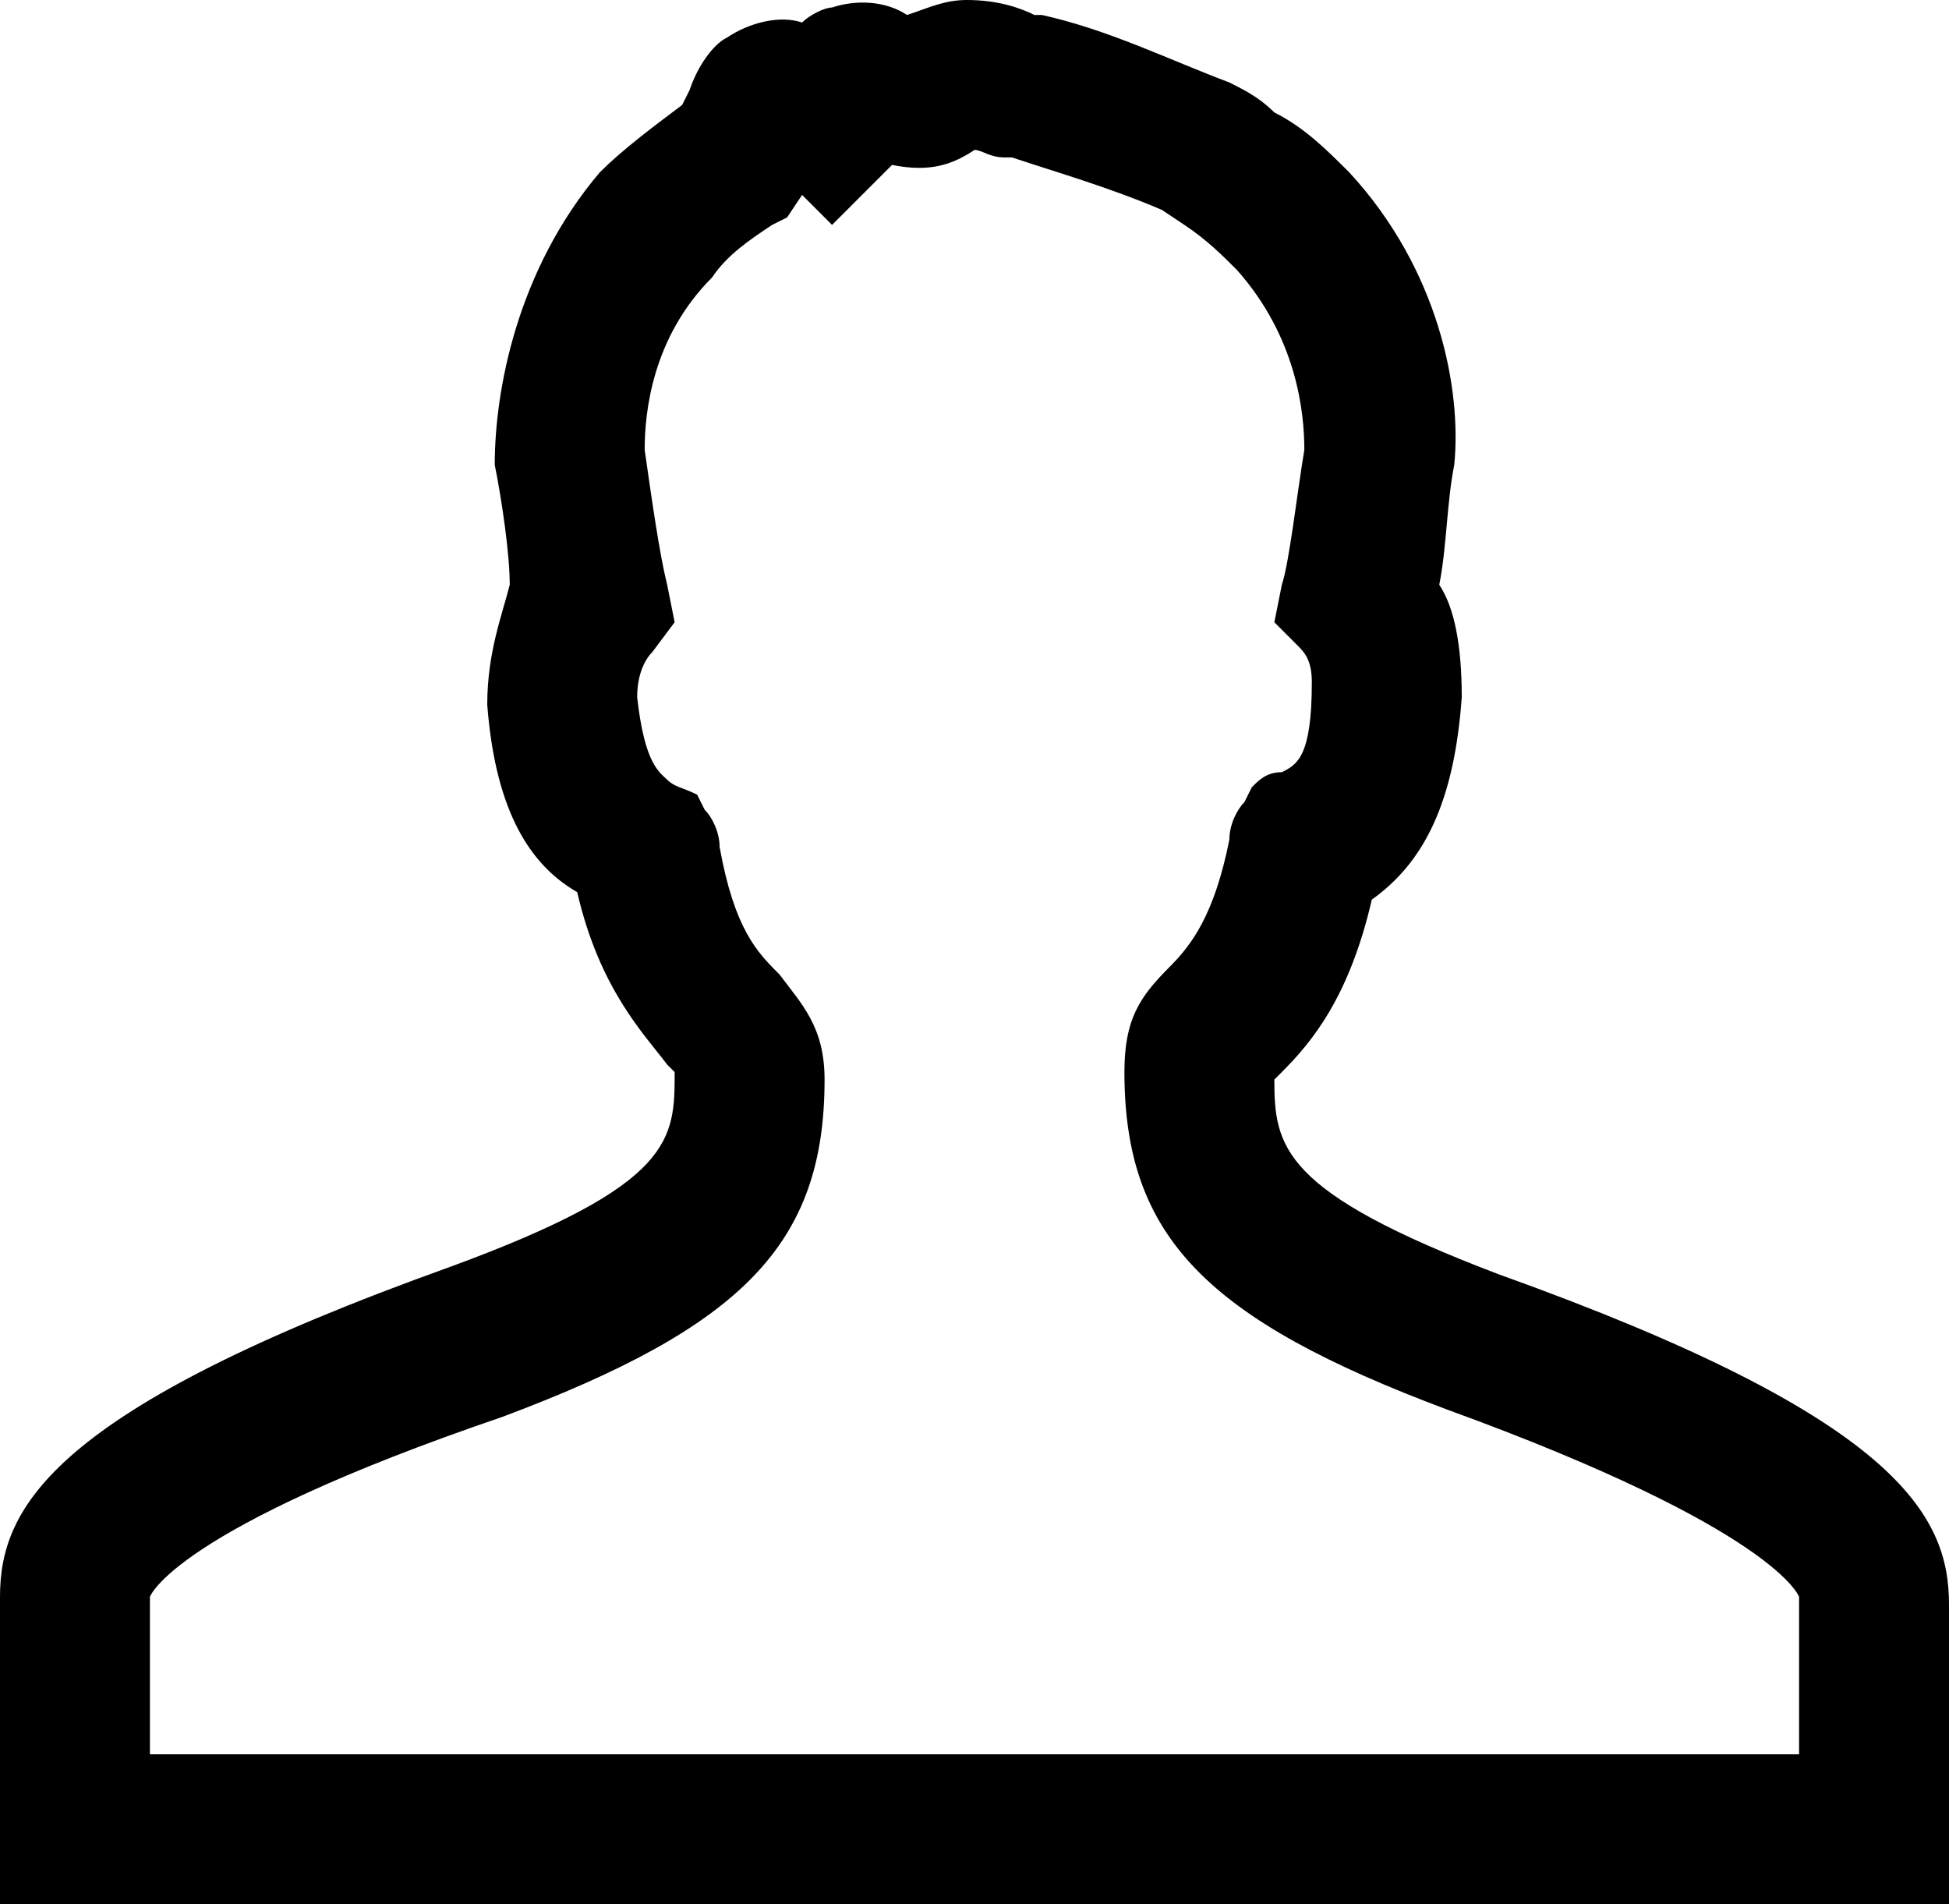 <svg version="1.1" id="member" xmlns="http://www.w3.org/2000/svg" xmlns:xlink="http://www.w3.org/1999/xlink" x="0px" y="0px"
	 viewBox="0 0 26 25.4" style="enable-background:new 0 0 26 25.4;" xml:space="preserve">
<g>
	<path d="M26,25.4H0v-4.1c0-1.2,0.7-2.5,6-4.4c3-1.1,3-1.7,3-2.6c0,0,0,0-0.1-0.1c-0.3-0.4-0.9-1-1.2-2.3C7,11.5,6.6,10.7,6.5,9.4
		c0-0.7,0.2-1.2,0.3-1.6C6.8,7.4,6.7,6.7,6.6,6.2C6.6,5.2,6.9,3.6,8,2.3C8.3,2,8.7,1.7,9.1,1.4l0.1-0.2c0.1-0.3,0.3-0.6,0.5-0.7
		c0.3-0.2,0.7-0.3,1-0.2c0.1-0.1,0.3-0.2,0.4-0.2c0.3-0.1,0.7-0.1,1,0.1C12.4,0.1,12.6,0,12.9,0c0.4,0,0.7,0.1,0.9,0.2l0.1,0
		c0.9,0.2,1.7,0.6,2.5,0.9c0.2,0.1,0.4,0.2,0.6,0.4C17.4,1.7,17.7,2,18,2.3c1.2,1.3,1.5,2.9,1.4,3.9c-0.1,0.5-0.1,1.1-0.2,1.6
		c0.2,0.3,0.3,0.8,0.3,1.5c-0.1,1.4-0.5,2.2-1.2,2.7c-0.3,1.3-0.8,1.9-1.2,2.3c0,0,0,0-0.1,0.1c0,0.9,0.1,1.5,3,2.6l0,0
		c5.3,1.9,6,3.2,6,4.4V25.4z M2,23.4h22v-2.1c0,0-0.3-0.9-4.7-2.5l0,0c-3.2-1.2-4.3-2.3-4.3-4.5c0-0.7,0.2-1,0.6-1.4
		c0.3-0.3,0.6-0.7,0.8-1.7c0-0.2,0.1-0.4,0.2-0.5l0.1-0.2c0.1-0.1,0.2-0.2,0.4-0.2c0.2-0.1,0.4-0.2,0.4-1.2c0-0.3-0.1-0.4-0.2-0.5
		L17,8.3l0.1-0.5c0.1-0.3,0.2-1.2,0.3-1.8c0-0.5-0.1-1.5-0.9-2.4c-0.2-0.2-0.4-0.4-0.7-0.6l-0.3-0.2c-0.7-0.3-1.4-0.5-2-0.7l-0.1,0
		C13.2,2.1,13.1,2,13,2c-0.3,0.2-0.6,0.3-1.1,0.2c0,0-0.1,0.1-0.1,0.1L11.1,3l-0.4-0.4l-0.2,0.3L10.3,3C10,3.2,9.7,3.4,9.5,3.7
		C8.7,4.5,8.6,5.5,8.6,6c0.1,0.7,0.2,1.4,0.3,1.8L9,8.3L8.7,8.7C8.6,8.8,8.5,9,8.5,9.3c0.1,0.9,0.3,1,0.4,1.1
		c0.1,0.1,0.2,0.1,0.4,0.2l0.1,0.2c0.1,0.1,0.2,0.3,0.2,0.5c0.2,1.1,0.5,1.4,0.8,1.7c0.3,0.4,0.6,0.7,0.6,1.4c0,2.2-1.1,3.3-4.3,4.5
		C2.3,20.4,2,21.3,2,21.3L2,23.4z M7.7,11.6C7.7,11.6,7.7,11.6,7.7,11.6C7.7,11.6,7.7,11.6,7.7,11.6z M18.3,11.6
		C18.3,11.6,18.3,11.6,18.3,11.6C18.3,11.6,18.3,11.6,18.3,11.6z"/>
</g>
</svg>
